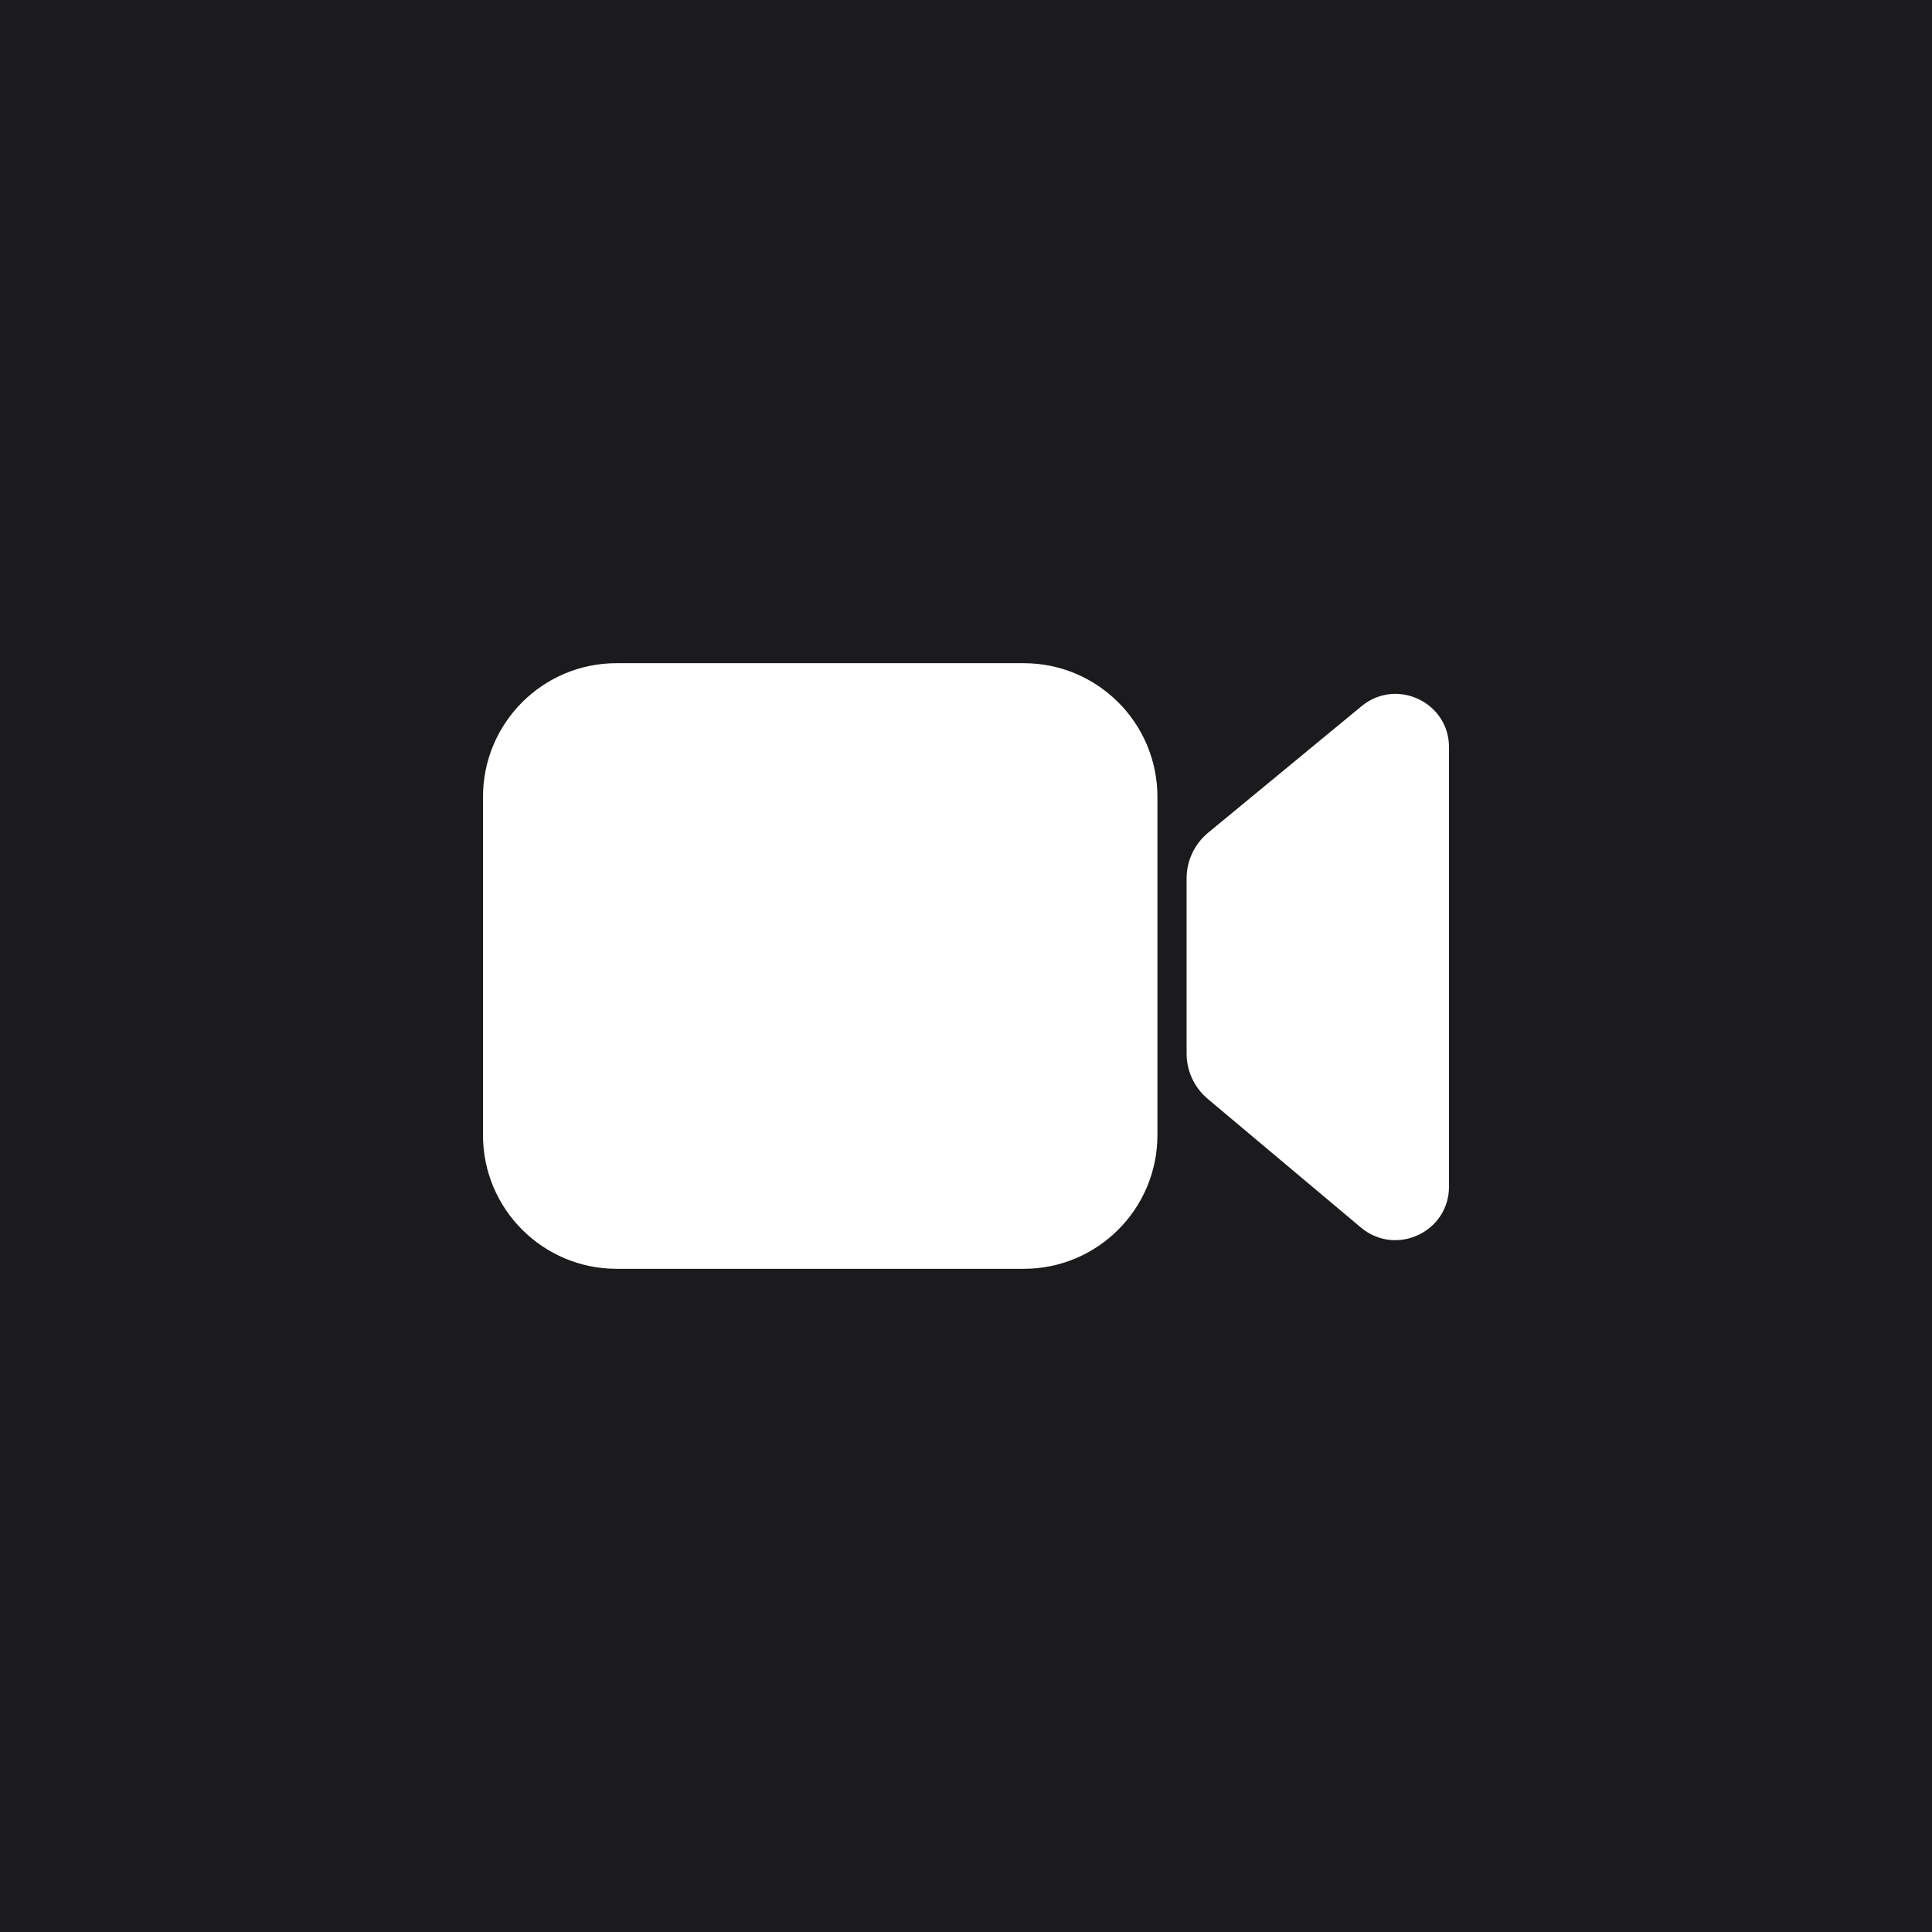<?xml version="1.0" encoding="UTF-8" standalone="no"?><!-- Generator: Gravit.io --><svg xmlns="http://www.w3.org/2000/svg" xmlns:xlink="http://www.w3.org/1999/xlink" style="isolation:isolate" viewBox="0 0 512 512" width="512pt" height="512pt"><rect x="0" y="0" width="512" height="512" fill="#808080" stroke="none"/><defs><clipPath id="_clipPath_tLXXoeH7HBq1lO0xbGr3LZofTckrlx64"><rect width="512" height="512"/></clipPath></defs><g clip-path="url(#_clipPath_tLXXoeH7HBq1lO0xbGr3LZofTckrlx64)"><rect width="512" height="512" style="fill:rgb(27,27,29)"/><path d=" M 128 211.165 L 128 300.835 C 128 320.414 143.896 336.249 163.414 336.249 L 271.313 336.249 C 290.892 336.249 306.727 320.353 306.727 300.835 L 306.727 211.165 C 306.727 191.586 290.831 175.751 271.313 175.751 L 163.475 175.751 C 143.896 175.689 128 191.586 128 211.165 L 128 211.165 Z  M 360.8 187.167 L 320.169 220.678 C 316.547 223.686 314.461 228.105 314.461 232.769 L 314.461 279.17 C 314.461 283.834 316.486 288.192 320.046 291.199 L 360.677 325.324 C 369.945 333.058 384 326.491 384 314.461 L 384 198.092 C 384.061 186.123 370.067 179.495 360.8 187.167 L 360.8 187.167 Z " fill="rgb(255,255,255)"/></g></svg>